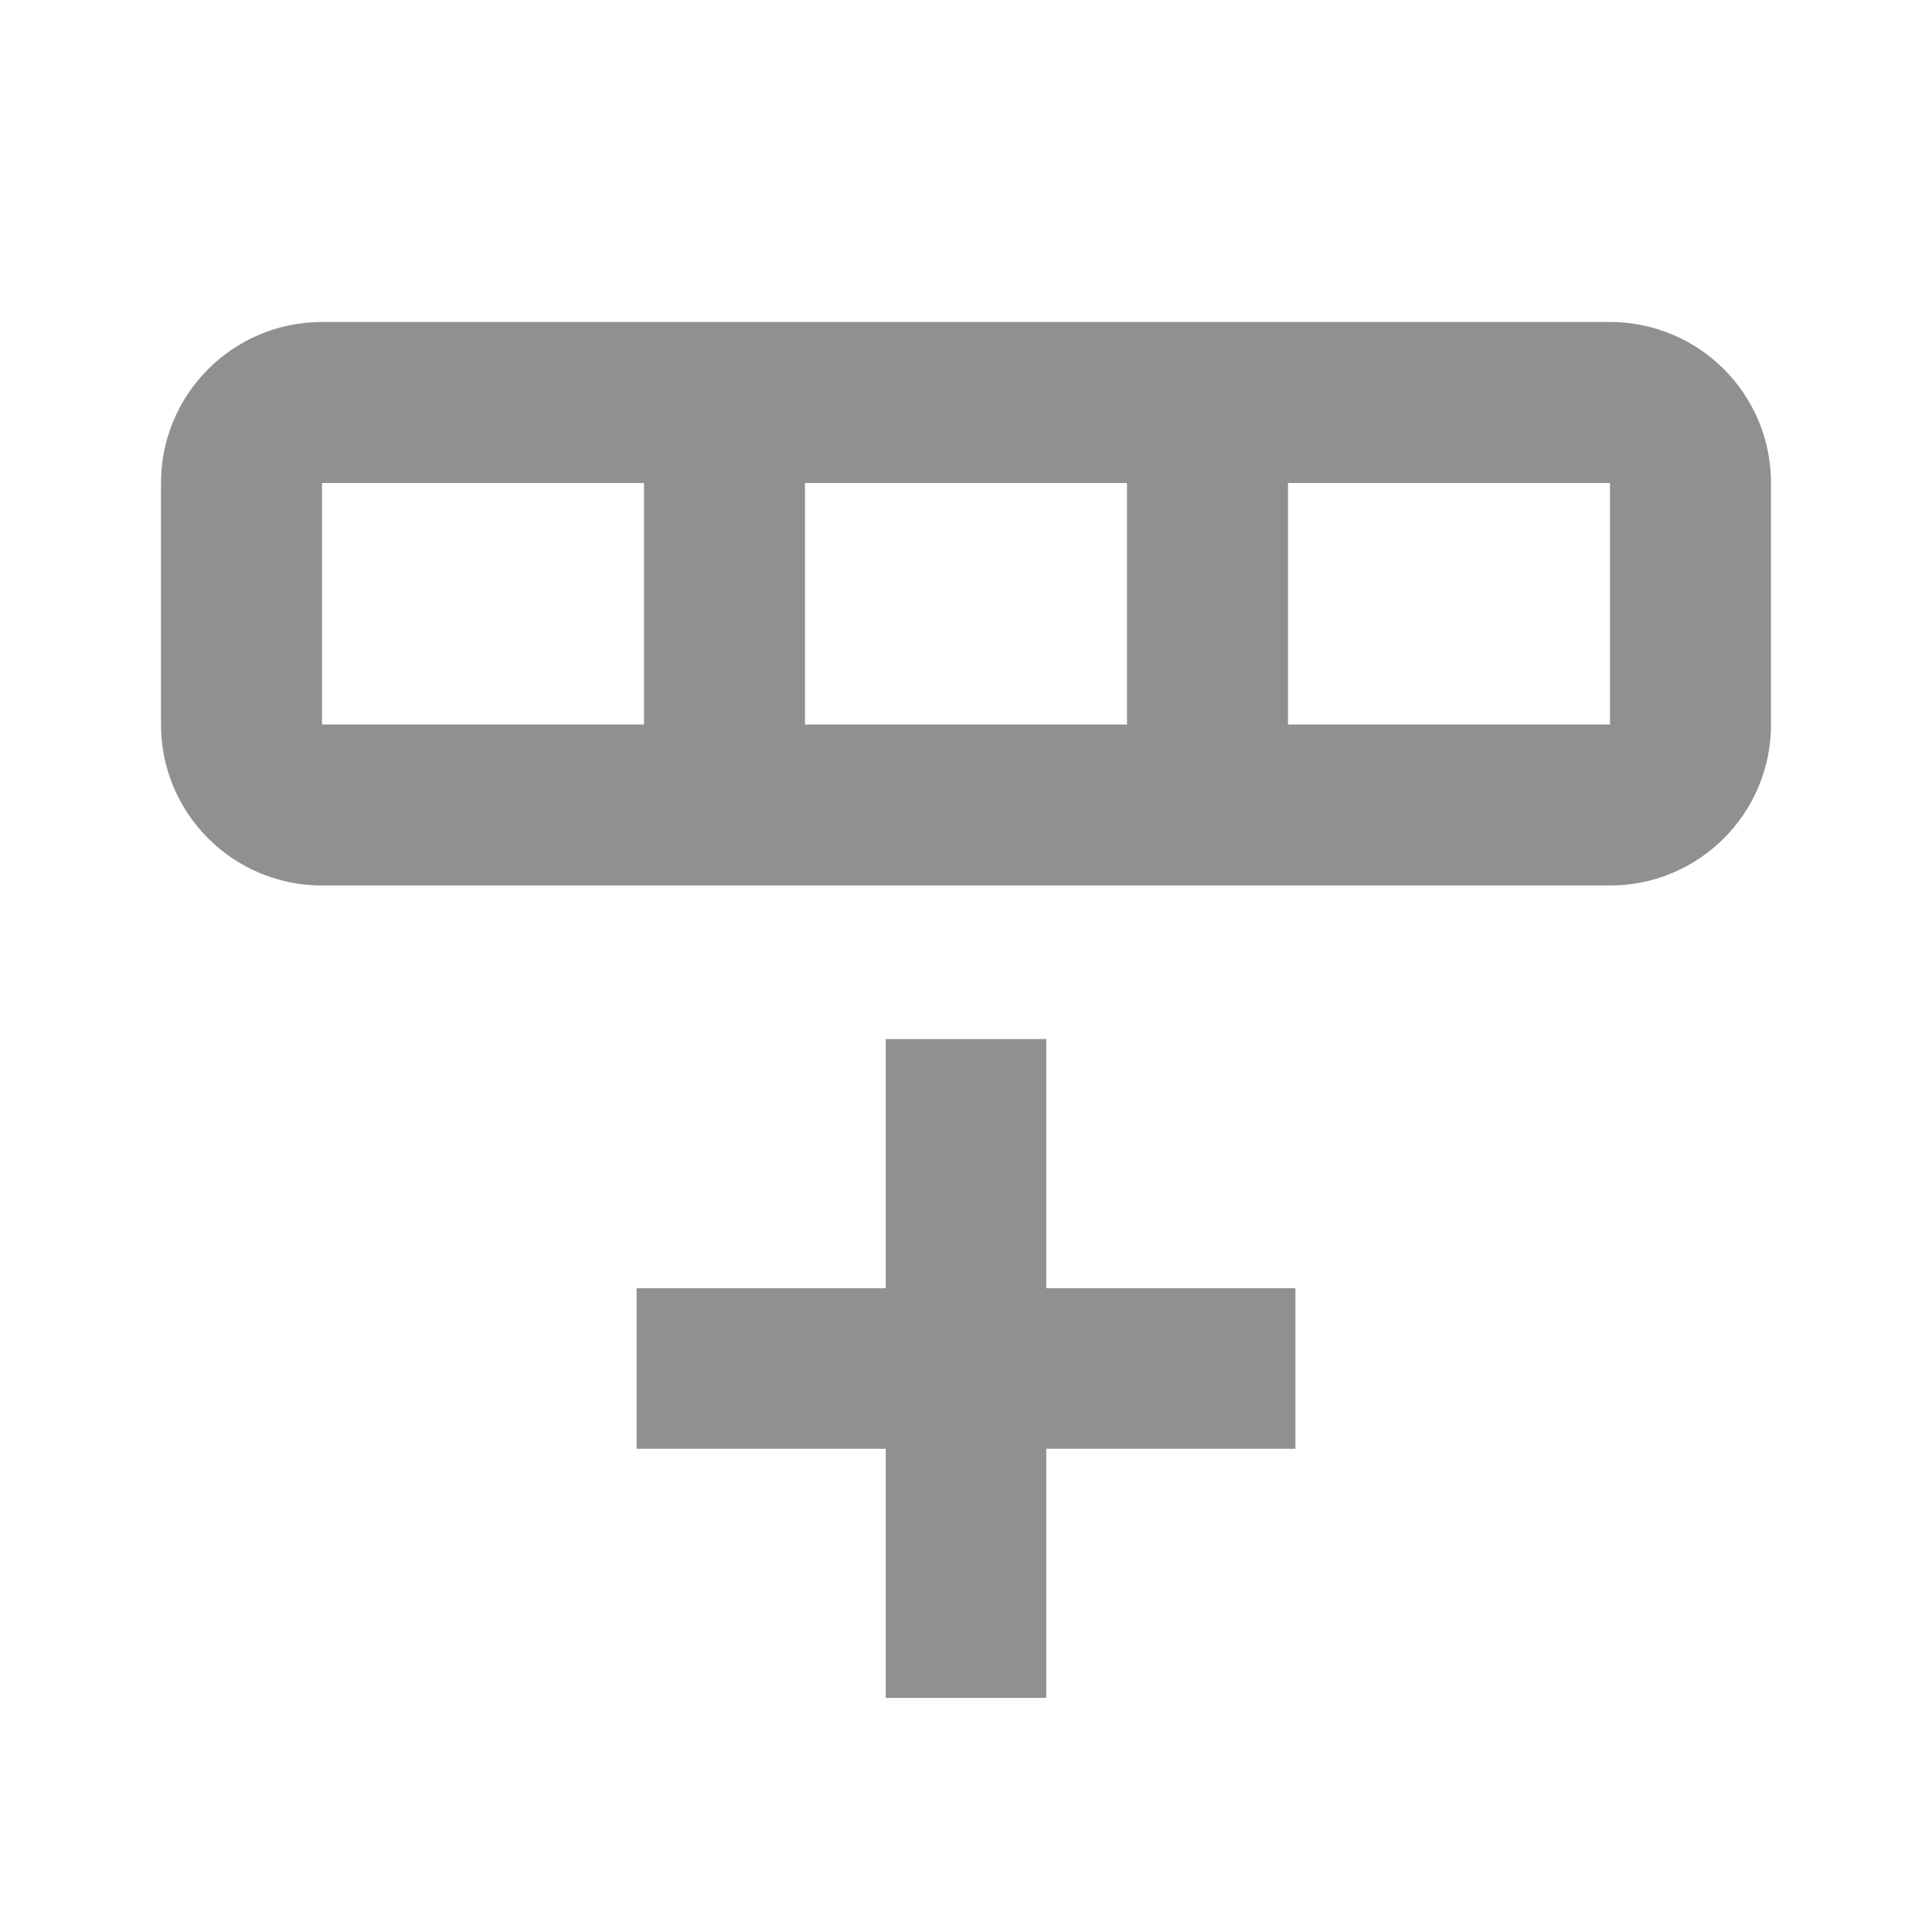 <?xml version="1.0" encoding="UTF-8" standalone="no"?>
<svg
   xmlns:dc="http://purl.org/dc/elements/1.1/"
   xmlns:cc="http://creativecommons.org/ns#"
   xmlns:rdf="http://www.w3.org/1999/02/22-rdf-syntax-ns#"
   xmlns:svg="http://www.w3.org/2000/svg"
   xmlns="http://www.w3.org/2000/svg"
   xmlns:sodipodi="http://sodipodi.sourceforge.net/DTD/sodipodi-0.dtd"
   xmlns:inkscape="http://www.inkscape.org/namespaces/inkscape"
   version="1.1"
   id="mdi-table-row-remove"
   width="24"
   height="24"
   viewBox="0 0 24 24"
   sodipodi:docname="gnumeric-row-add-symbolic.svg"
   inkscape:version="1.0.1 (3bc2e813f5, 2020-09-07)">
  <defs
     id="defs7" />
  <sodipodi:namedview
     pagecolor="#ffffff"
     bordercolor="#666666"
     borderopacity="1"
     objecttolerance="10"
     gridtolerance="10"
     guidetolerance="10"
     inkscape:pageopacity="0"
     inkscape:pageshadow="2"
     inkscape:window-width="950"
     inkscape:window-height="1022"
     id="namedview5"
     showgrid="false"
     inkscape:zoom="28.16642"
     inkscape:cx="10.422041"
     inkscape:cy="11.518921"
     inkscape:window-x="2882"
     inkscape:window-y="35"
     inkscape:window-maximized="0"
     inkscape:current-layer="mdi-table-row-remove" />
  <path fill="#909090"
     d="m 22,9 c 0,1.105 -0.895,2 -2,2 H 4 C 2.895,11 2,10.105 2,9 V 6 C 2,4.895 2.895,4 4,4 h 16 c 1.105,0 2,0.895 2,2 V 9 M 4,9 H 8 V 6 H 4 v 3 m 6,0 h 4 V 6 h -4 v 3 m 6,0 h 4 V 6 h -4 z"
     id="path2"
     sodipodi:nodetypes="cssssssscccccccccccccccc" />
  <path fill="#909090"
     d="m 7.908,16.003 3.095,-1e-6 v -3.095 h 1.994 v 3.095 h 3.095 v 1.994 h -3.095 l -1e-6,3.095 H 11.003 V 17.997 H 7.908 l -10e-8,-1.994"
     id="path2-3"
     sodipodi:nodetypes="ccccccccccccc" />
</svg>
